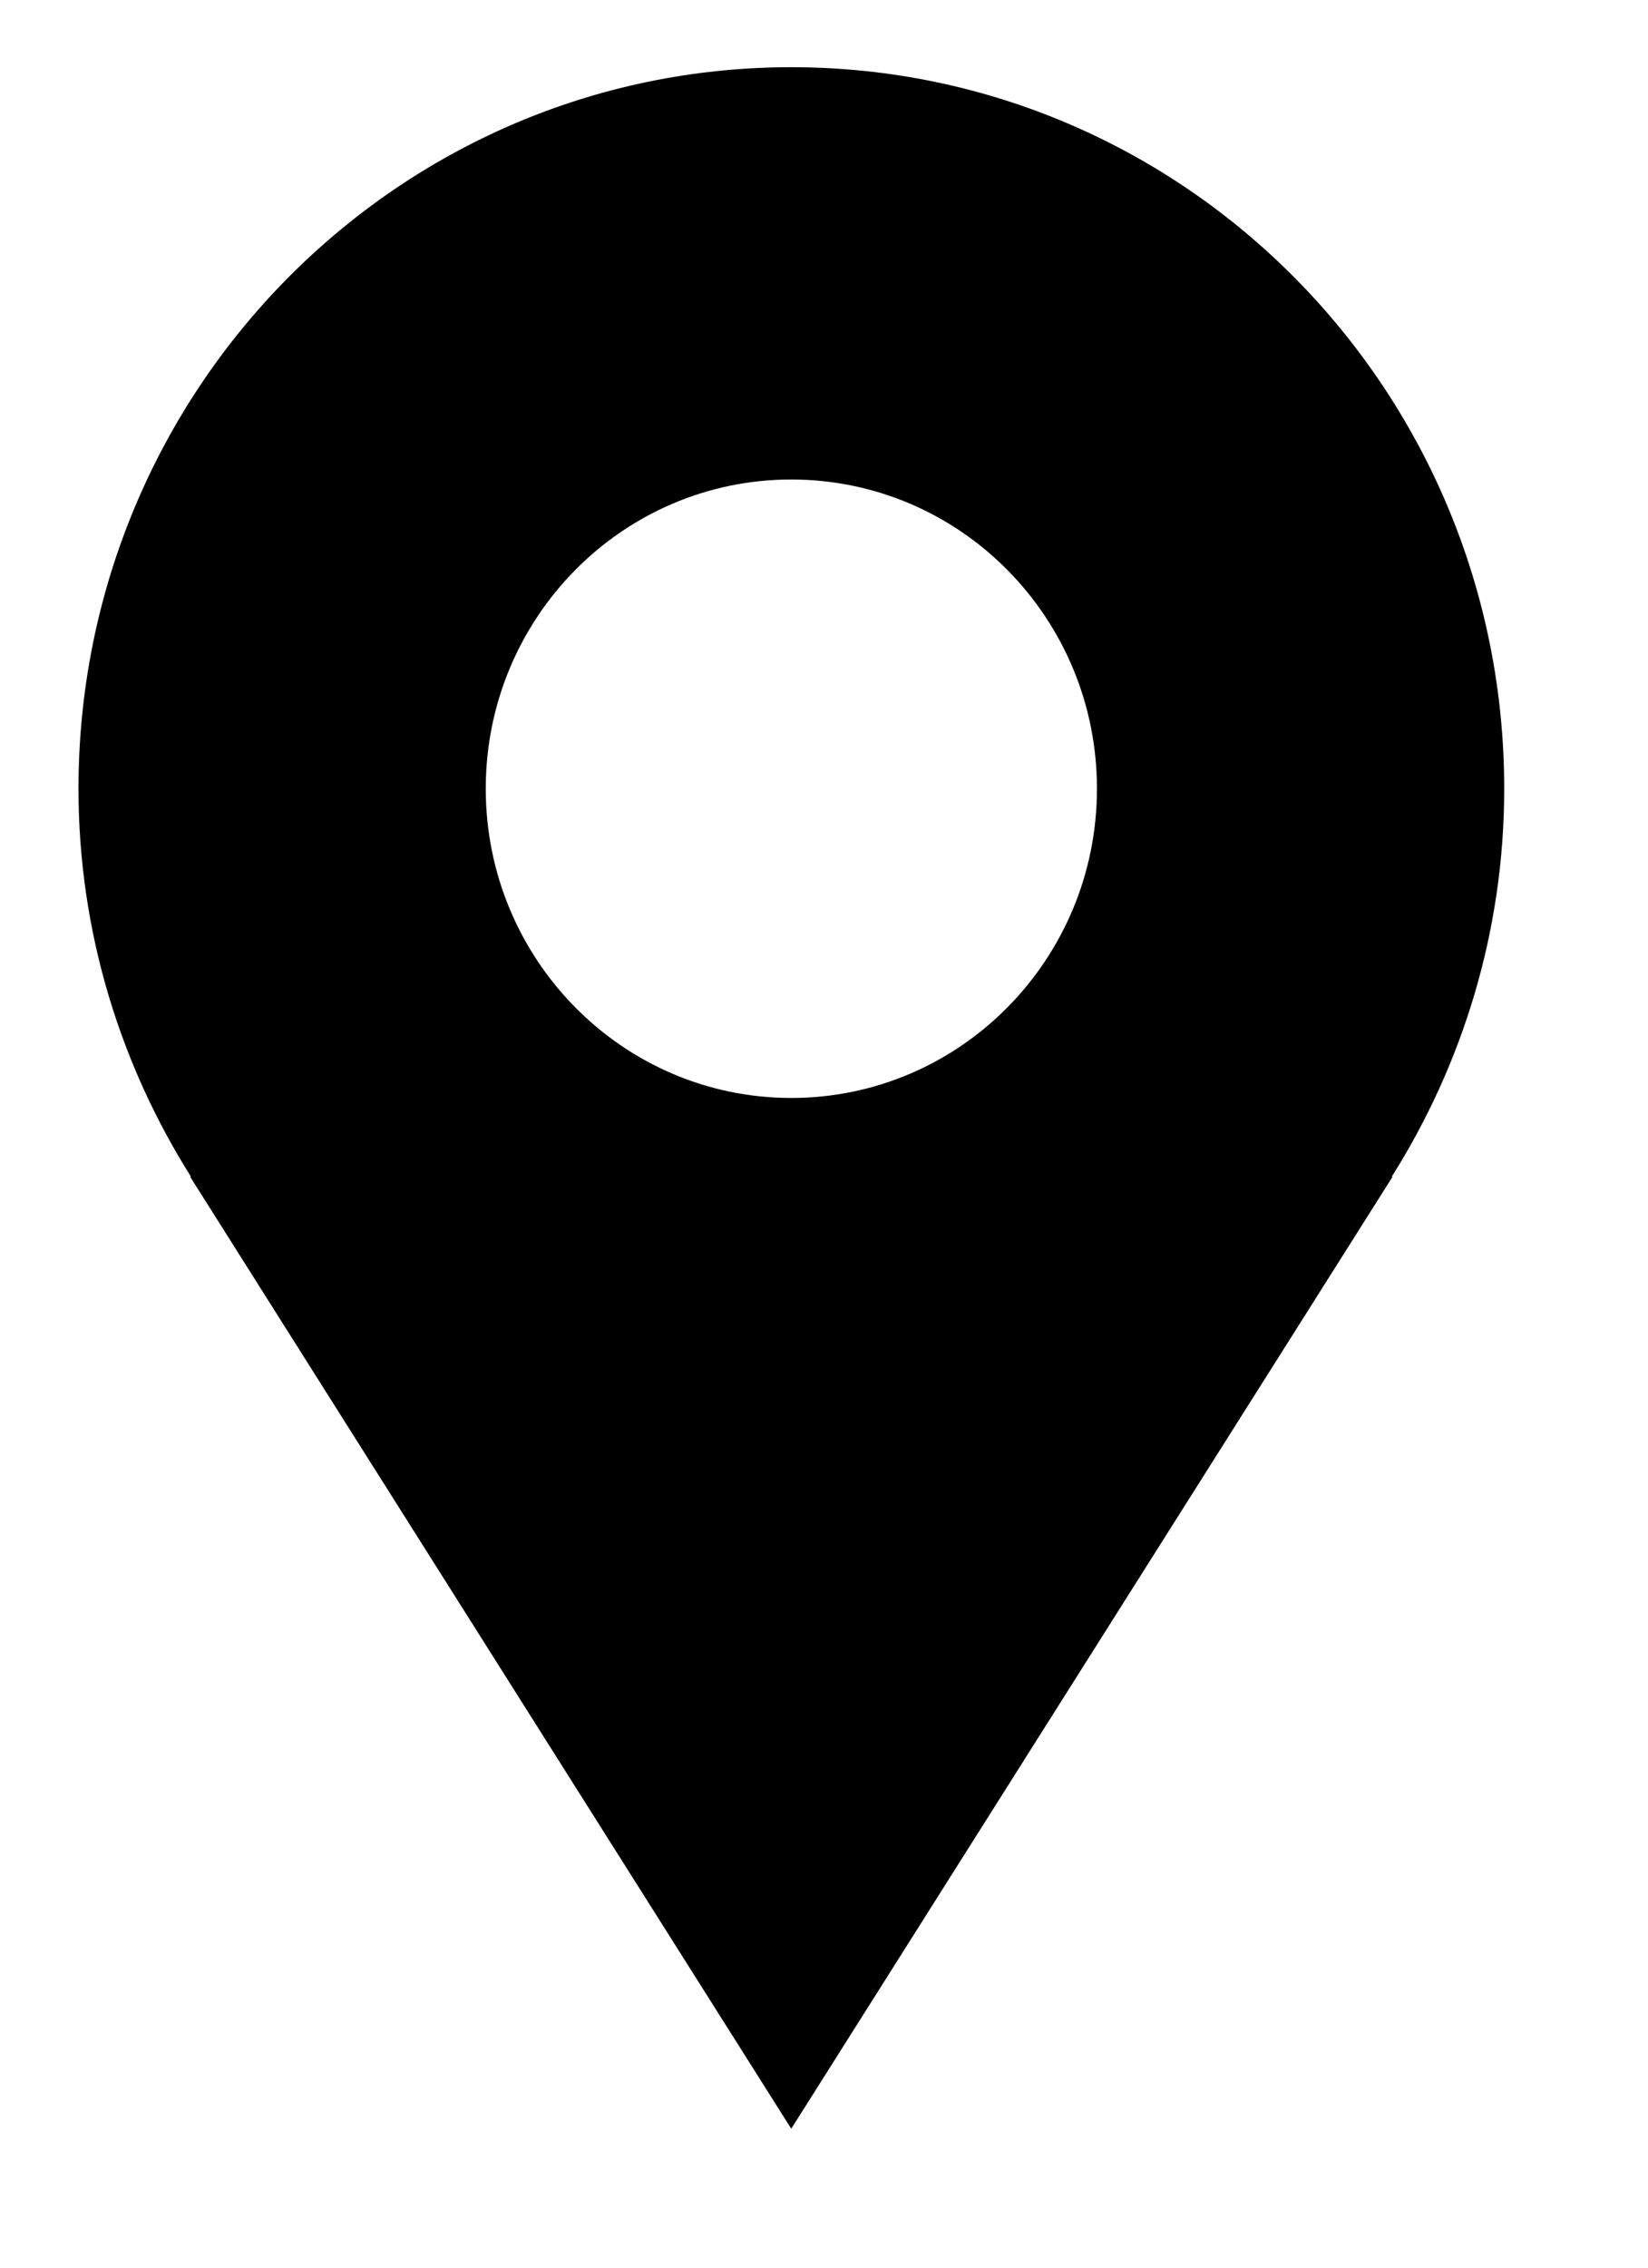 <svg width="8" height="11" viewBox="0 0 8 11" fill="none" xmlns="http://www.w3.org/2000/svg">
<path d="M7.302 3.826C7.302 1.893 5.753 0.326 3.841 0.326C1.93 0.326 0.381 1.893 0.381 3.826C0.381 4.519 0.584 5.164 0.927 5.708H0.923C2.09 7.556 3.841 10.326 3.841 10.326L6.76 5.708H6.756C7.099 5.164 7.302 4.519 7.302 3.826ZM3.841 5.326C3.022 5.326 2.358 4.654 2.358 3.826C2.358 2.997 3.022 2.326 3.841 2.326C4.661 2.326 5.325 2.997 5.325 3.826C5.325 4.654 4.661 5.326 3.841 5.326Z" fill="black"/>
</svg>
